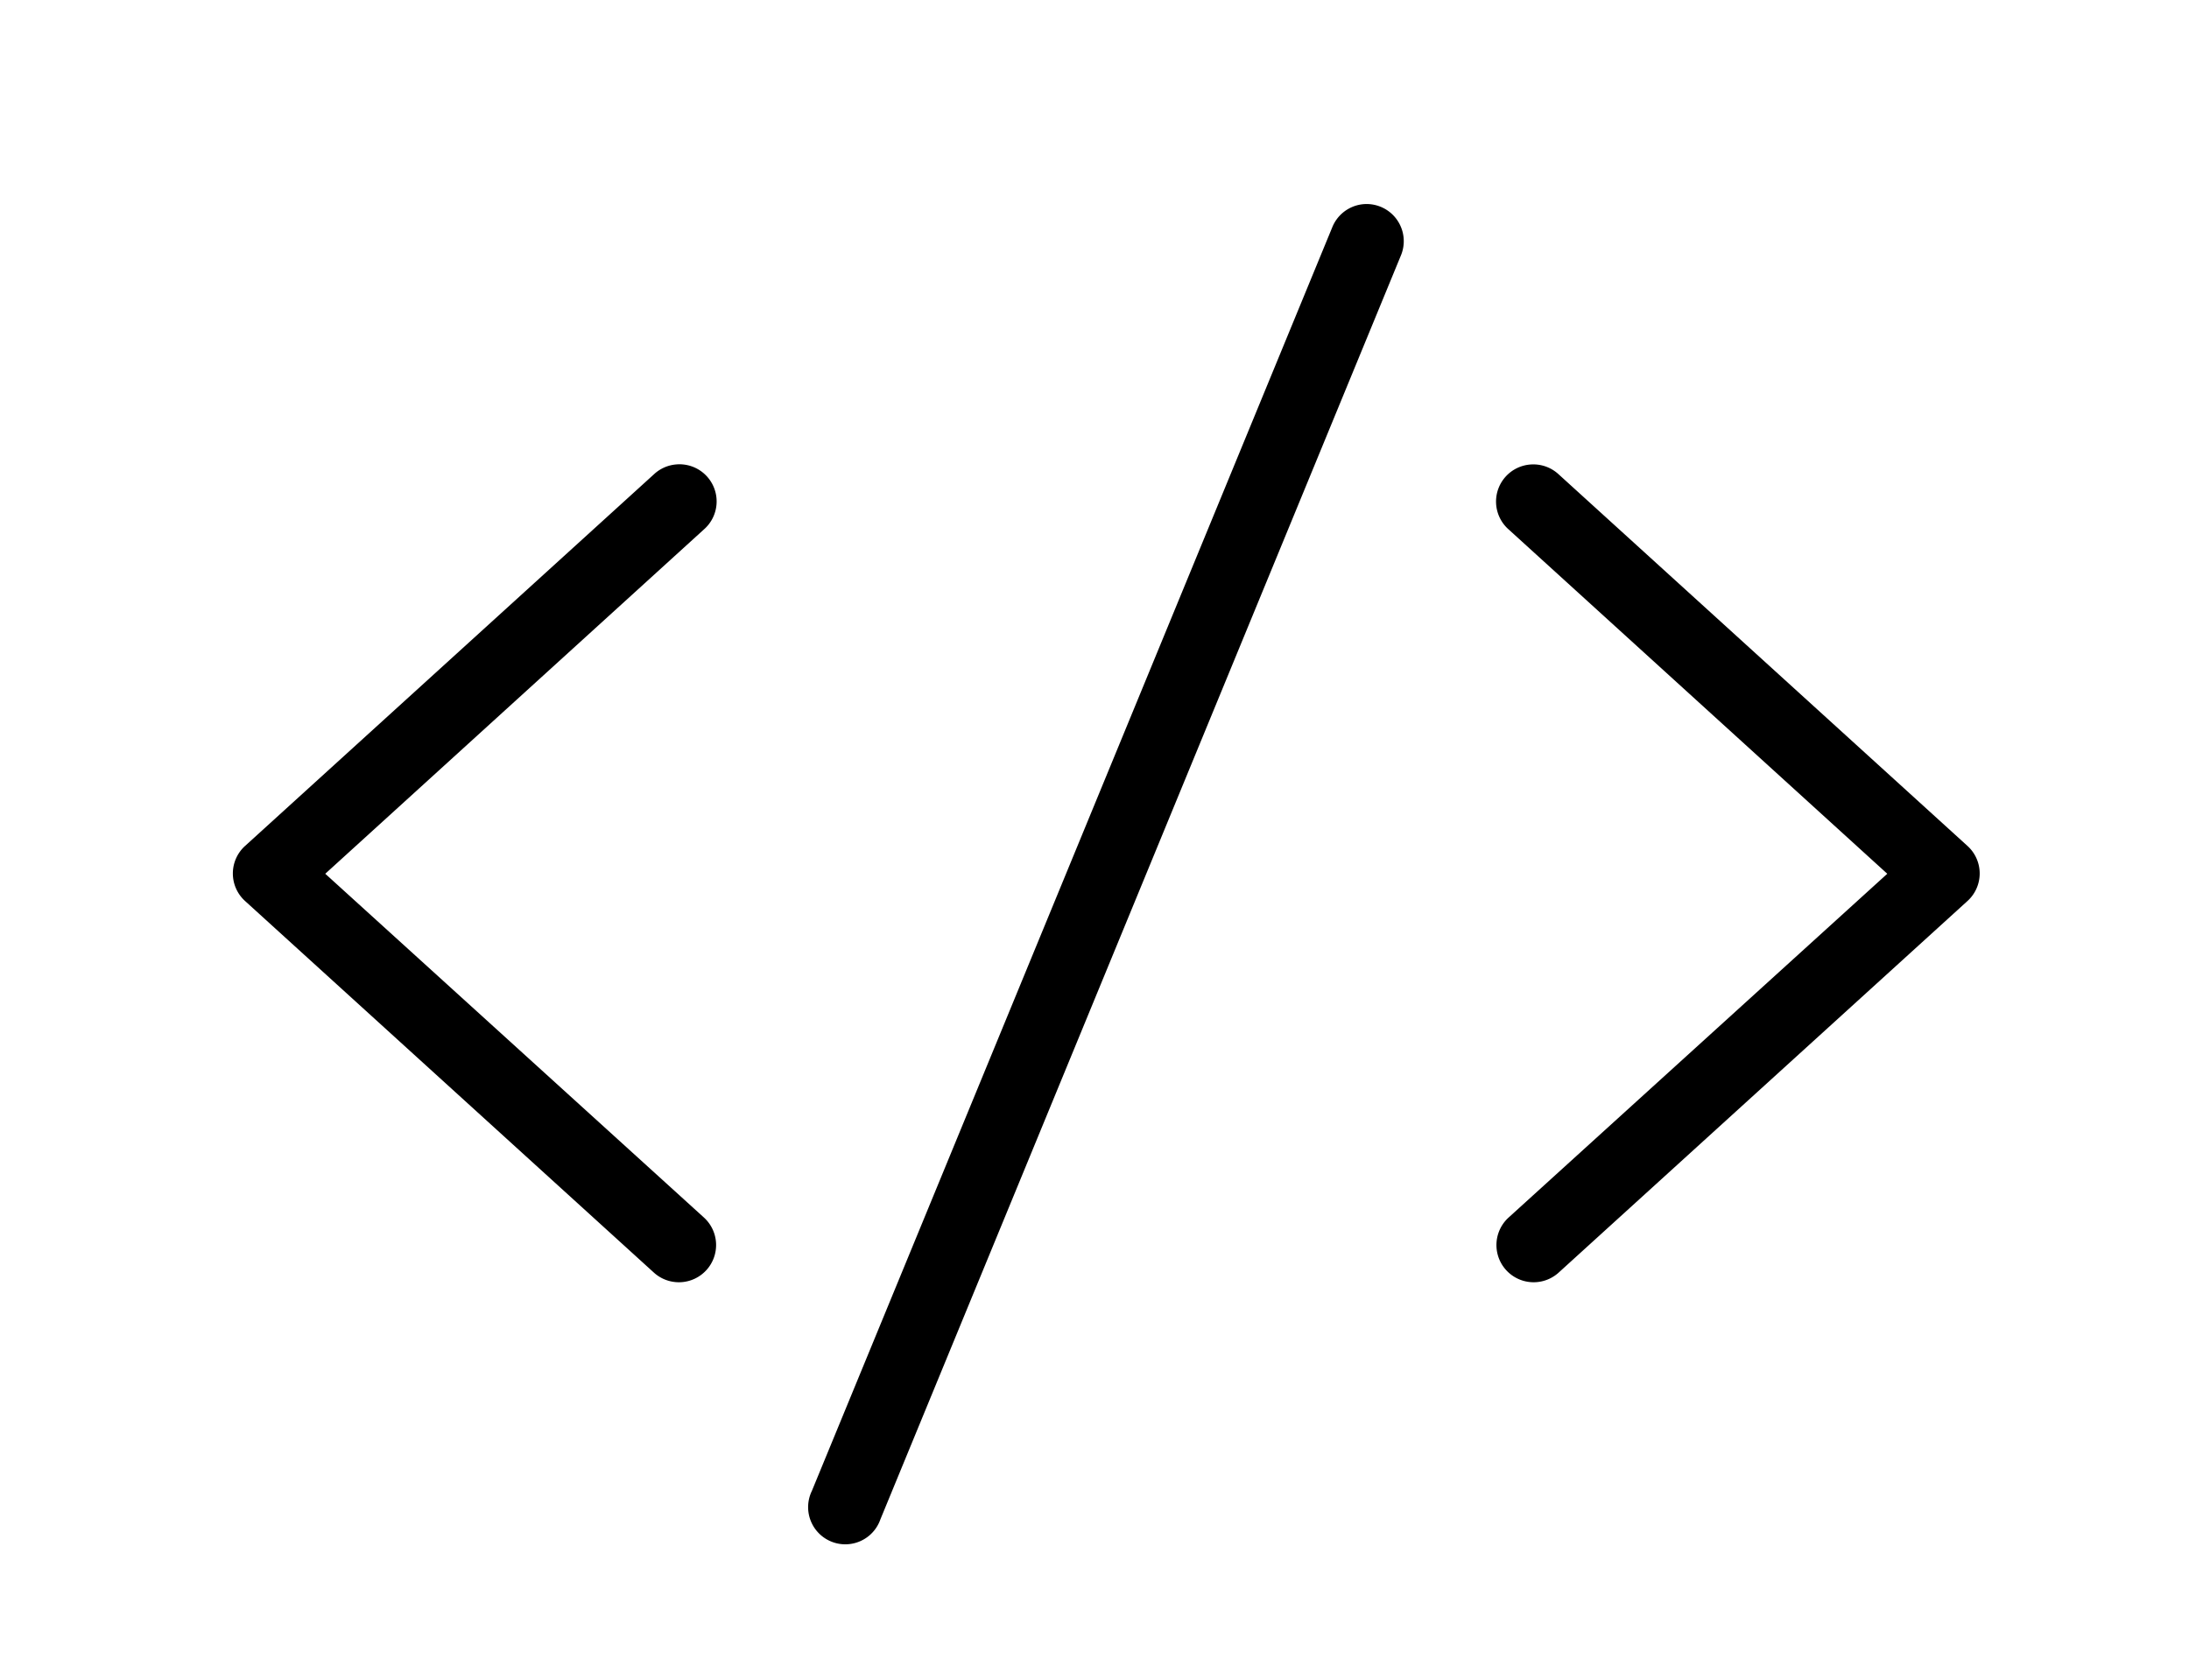<?xml version="1.0" encoding="UTF-8" standalone="no"?>
<svg
   xmlns:dc="http://purl.org/dc/elements/1.1/"
   xmlns:cc="http://creativecommons.org/ns#"
   xmlns:rdf="http://www.w3.org/1999/02/22-rdf-syntax-ns#"
   xmlns:svg="http://www.w3.org/2000/svg"
   xmlns="http://www.w3.org/2000/svg"
   xmlns:sodipodi="http://sodipodi.sourceforge.net/DTD/sodipodi-0.dtd"
   xmlns:inkscape="http://www.inkscape.org/namespaces/inkscape"
   version="1.1"
   x="0px"
   y="0px"
   viewBox="0 0 94.007 72.147"
   id="svg10"
   sodipodi:docname="code.svg"
   width="94.007"
   height="72.147"
   inkscape:version="0.92.2 5c3e80d, 2017-08-06">
  <defs
     id="defs14" />
  <sodipodi:namedview
     pagecolor="#ffffff"
     bordercolor="#666666"
     borderopacity="1"
     objecttolerance="10"
     gridtolerance="10"
     guidetolerance="10"
     inkscape:pageopacity="0"
     inkscape:pageshadow="2"
     inkscape:window-width="1444"
     inkscape:window-height="802"
     id="namedview12"
     showgrid="false"
     inkscape:zoom="1.888"
     inkscape:cx="-43.582206"
     inkscape:cy="31.59845"
     inkscape:window-x="0"
     inkscape:window-y="0"
     inkscape:window-maximized="0"
     inkscape:current-layer="svg10" />
  <g
     transform="matrix(0.798,0,0,0.798,7.609,-762.355)"
     id="g4">
    <path
       style="color:#000000;font-style:normal;font-variant:normal;font-weight:normal;font-stretch:normal;font-size:medium;line-height:normal;font-family:Sans;-inkscape-font-specification:Sans;text-indent:0;text-align:start;text-decoration:none;text-decoration-line:none;letter-spacing:normal;word-spacing:normal;text-transform:none;writing-mode:lr-tb;direction:ltr;baseline-shift:baseline;text-anchor:start;display:inline;overflow:visible;visibility:visible;opacity:1;fill:#000000;fill-opacity:1;stroke:none;stroke-width:4;marker:none;enable-background:accumulate"
       d="m 63.75,13.969 a 2,2 0 0 0 -1.594,1.25 l -28,68 a 2,2 0 1 0 3.688,1.531 l 28,-68 A 2,2 0 0 0 63.75,13.969 Z m -36.906,14 A 2,2 0 0 0 25.656,28.5 l -22,20 a 2,2 0 0 0 0,2.969 l 22,20 A 2.002,2.002 0 1 0 28.344,68.5 L 7.969,50 28.344,31.469 a 2,2 0 0 0 -1.5,-3.5 z m 46.031,0 a 2,2 0 0 0 -1.219,3.5 L 92.031,50 71.656,68.5 a 2.002,2.002 0 1 0 2.688,2.969 l 22,-20 a 2,2 0 0 0 0,-2.969 l -22,-20 A 2,2 0 0 0 72.875,27.969 Z"
       transform="translate(0,952.362)"
       id="path2"
       inkscape:connector-curvature="0" />
  </g>
</svg>
